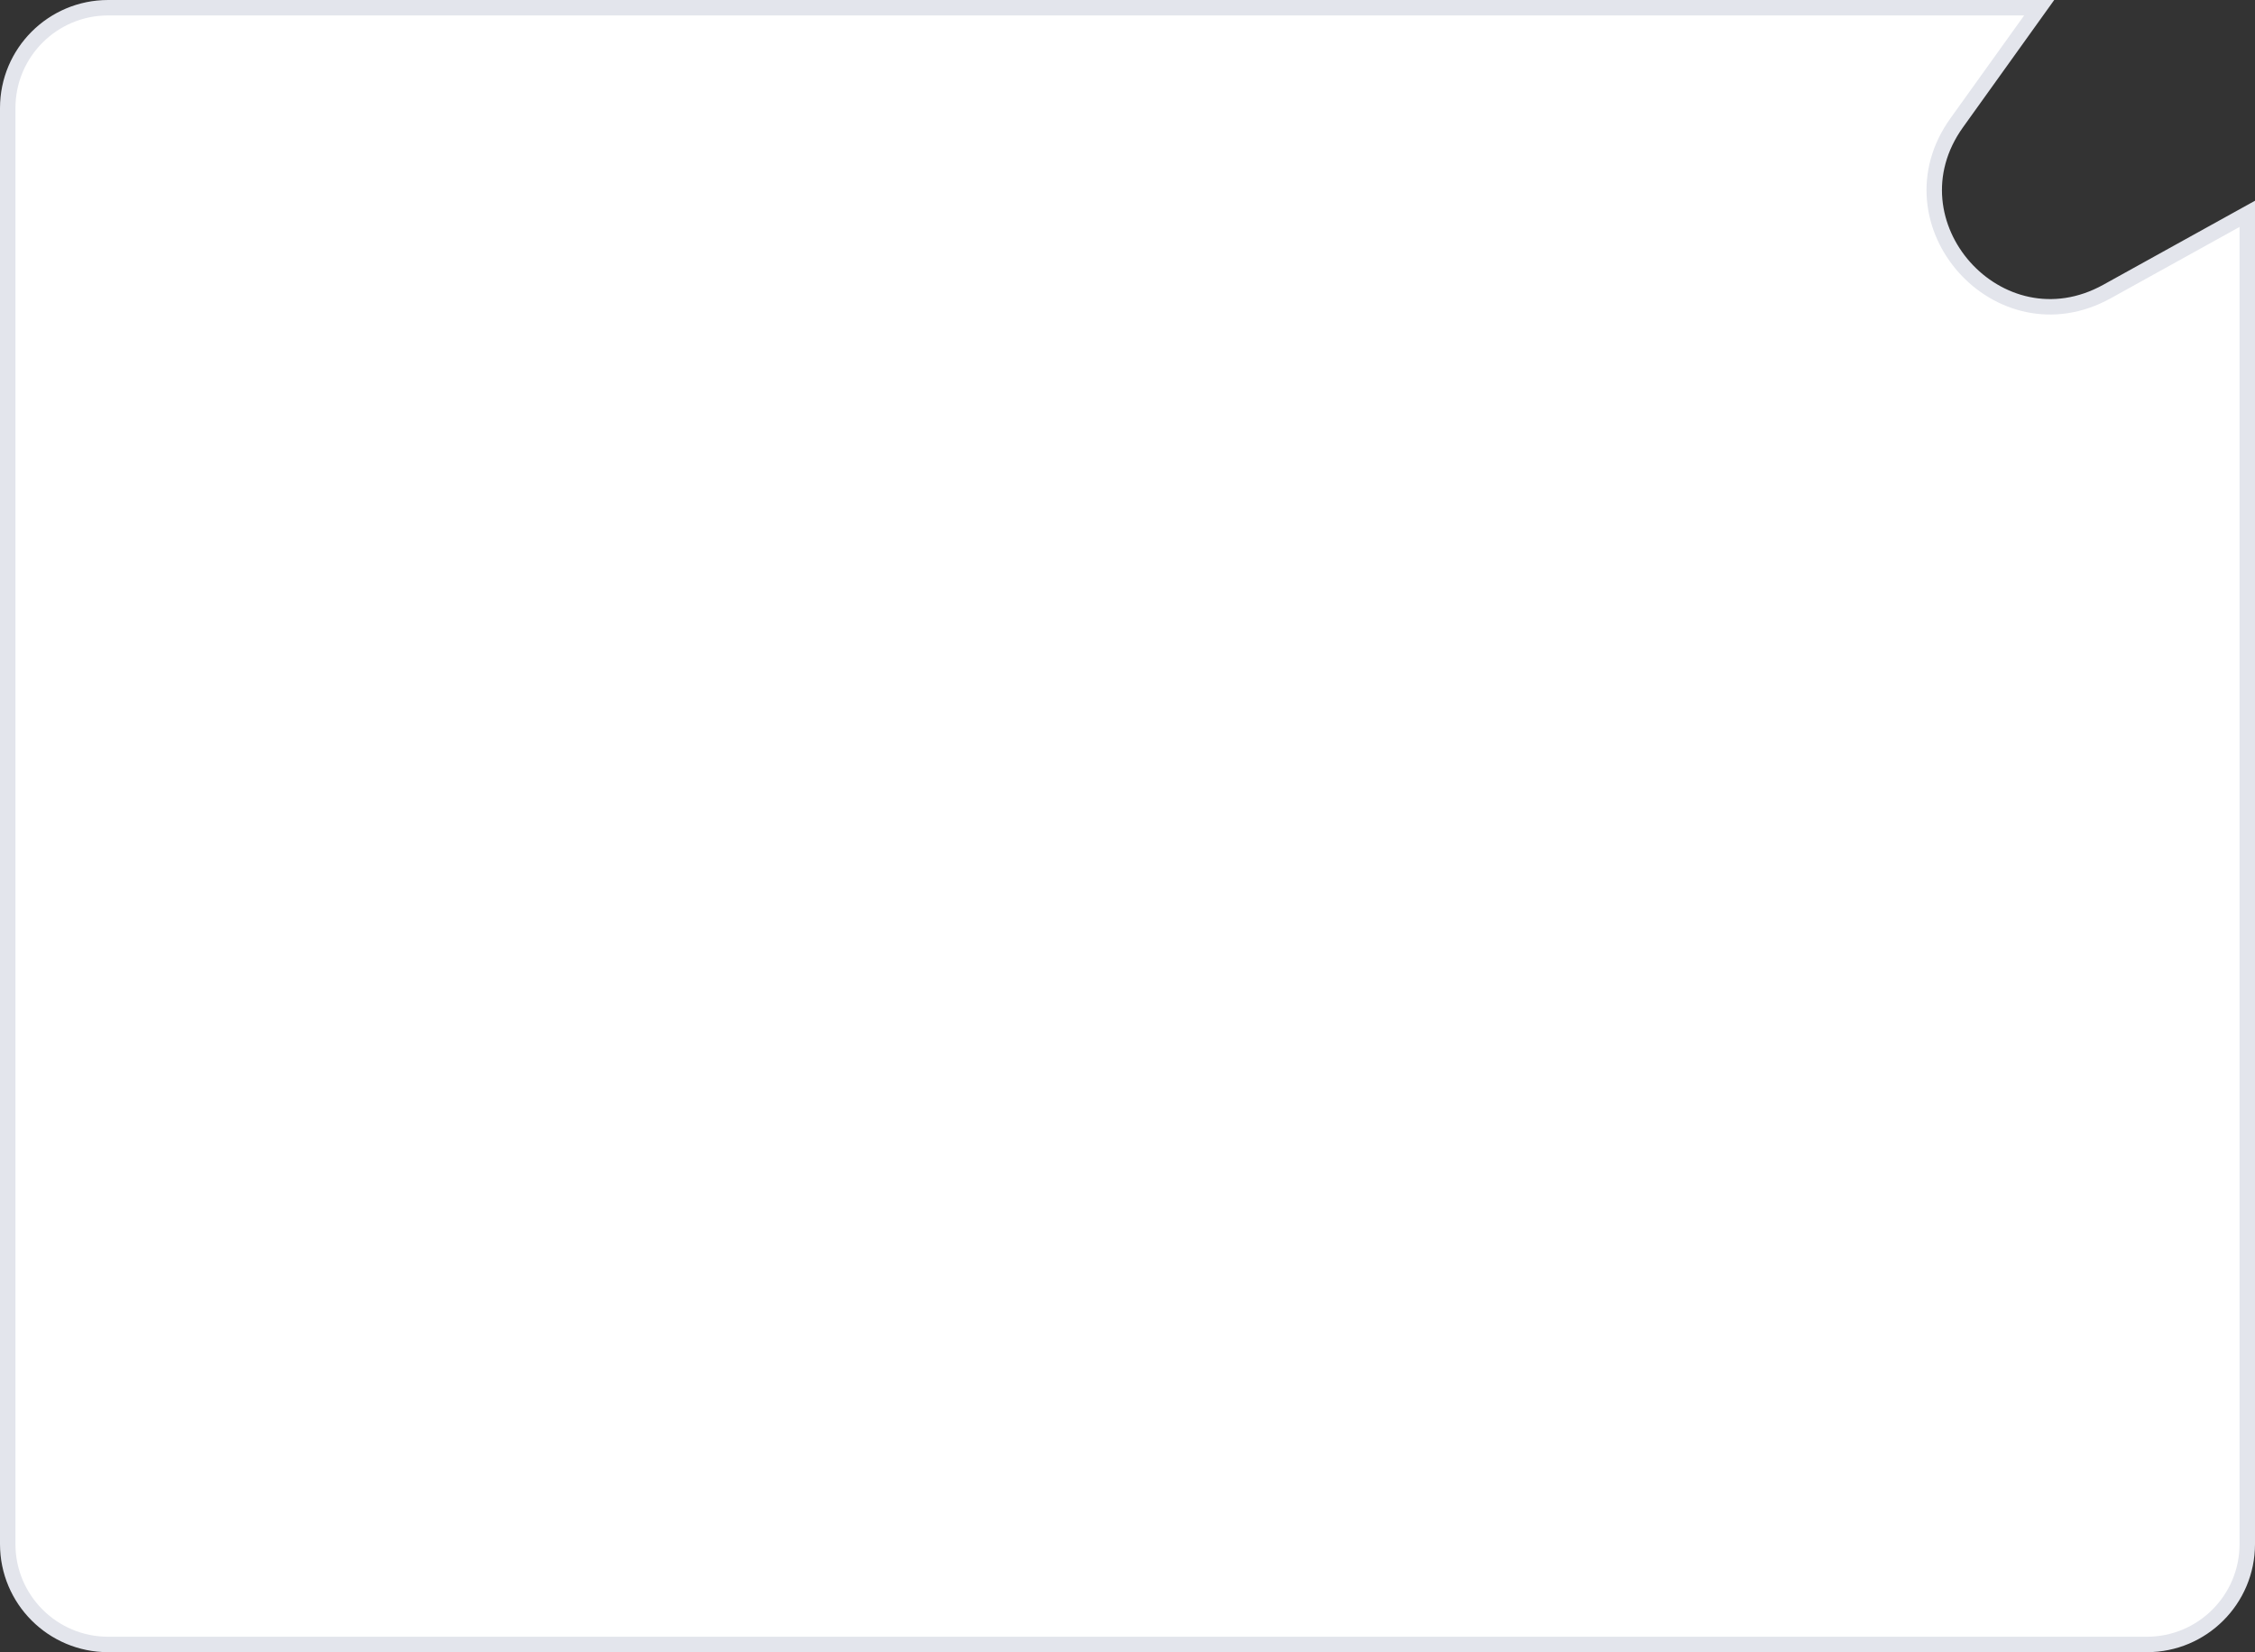<svg width="146" height="107" viewBox="0 0 146 107" fill="none" xmlns="http://www.w3.org/2000/svg">
<rect x="0" y="0" width="146" height="107" fill="#333333" stroke="none"/>
<g id="Group 58">
<path id="Rectangle 77" d="M0.5 7C0.5 3.41 3.41 0.5 7 0.5H132.027L126.689 7.951C122.031 14.453 129.425 22.755 136.42 18.879L145.5 13.849V100C145.5 103.59 142.59 106.5 139 106.5H7C3.41 106.5 0.5 103.59 0.5 100V7Z" fill="white" stroke="#E3E5EC"/>
</g>
</svg>
